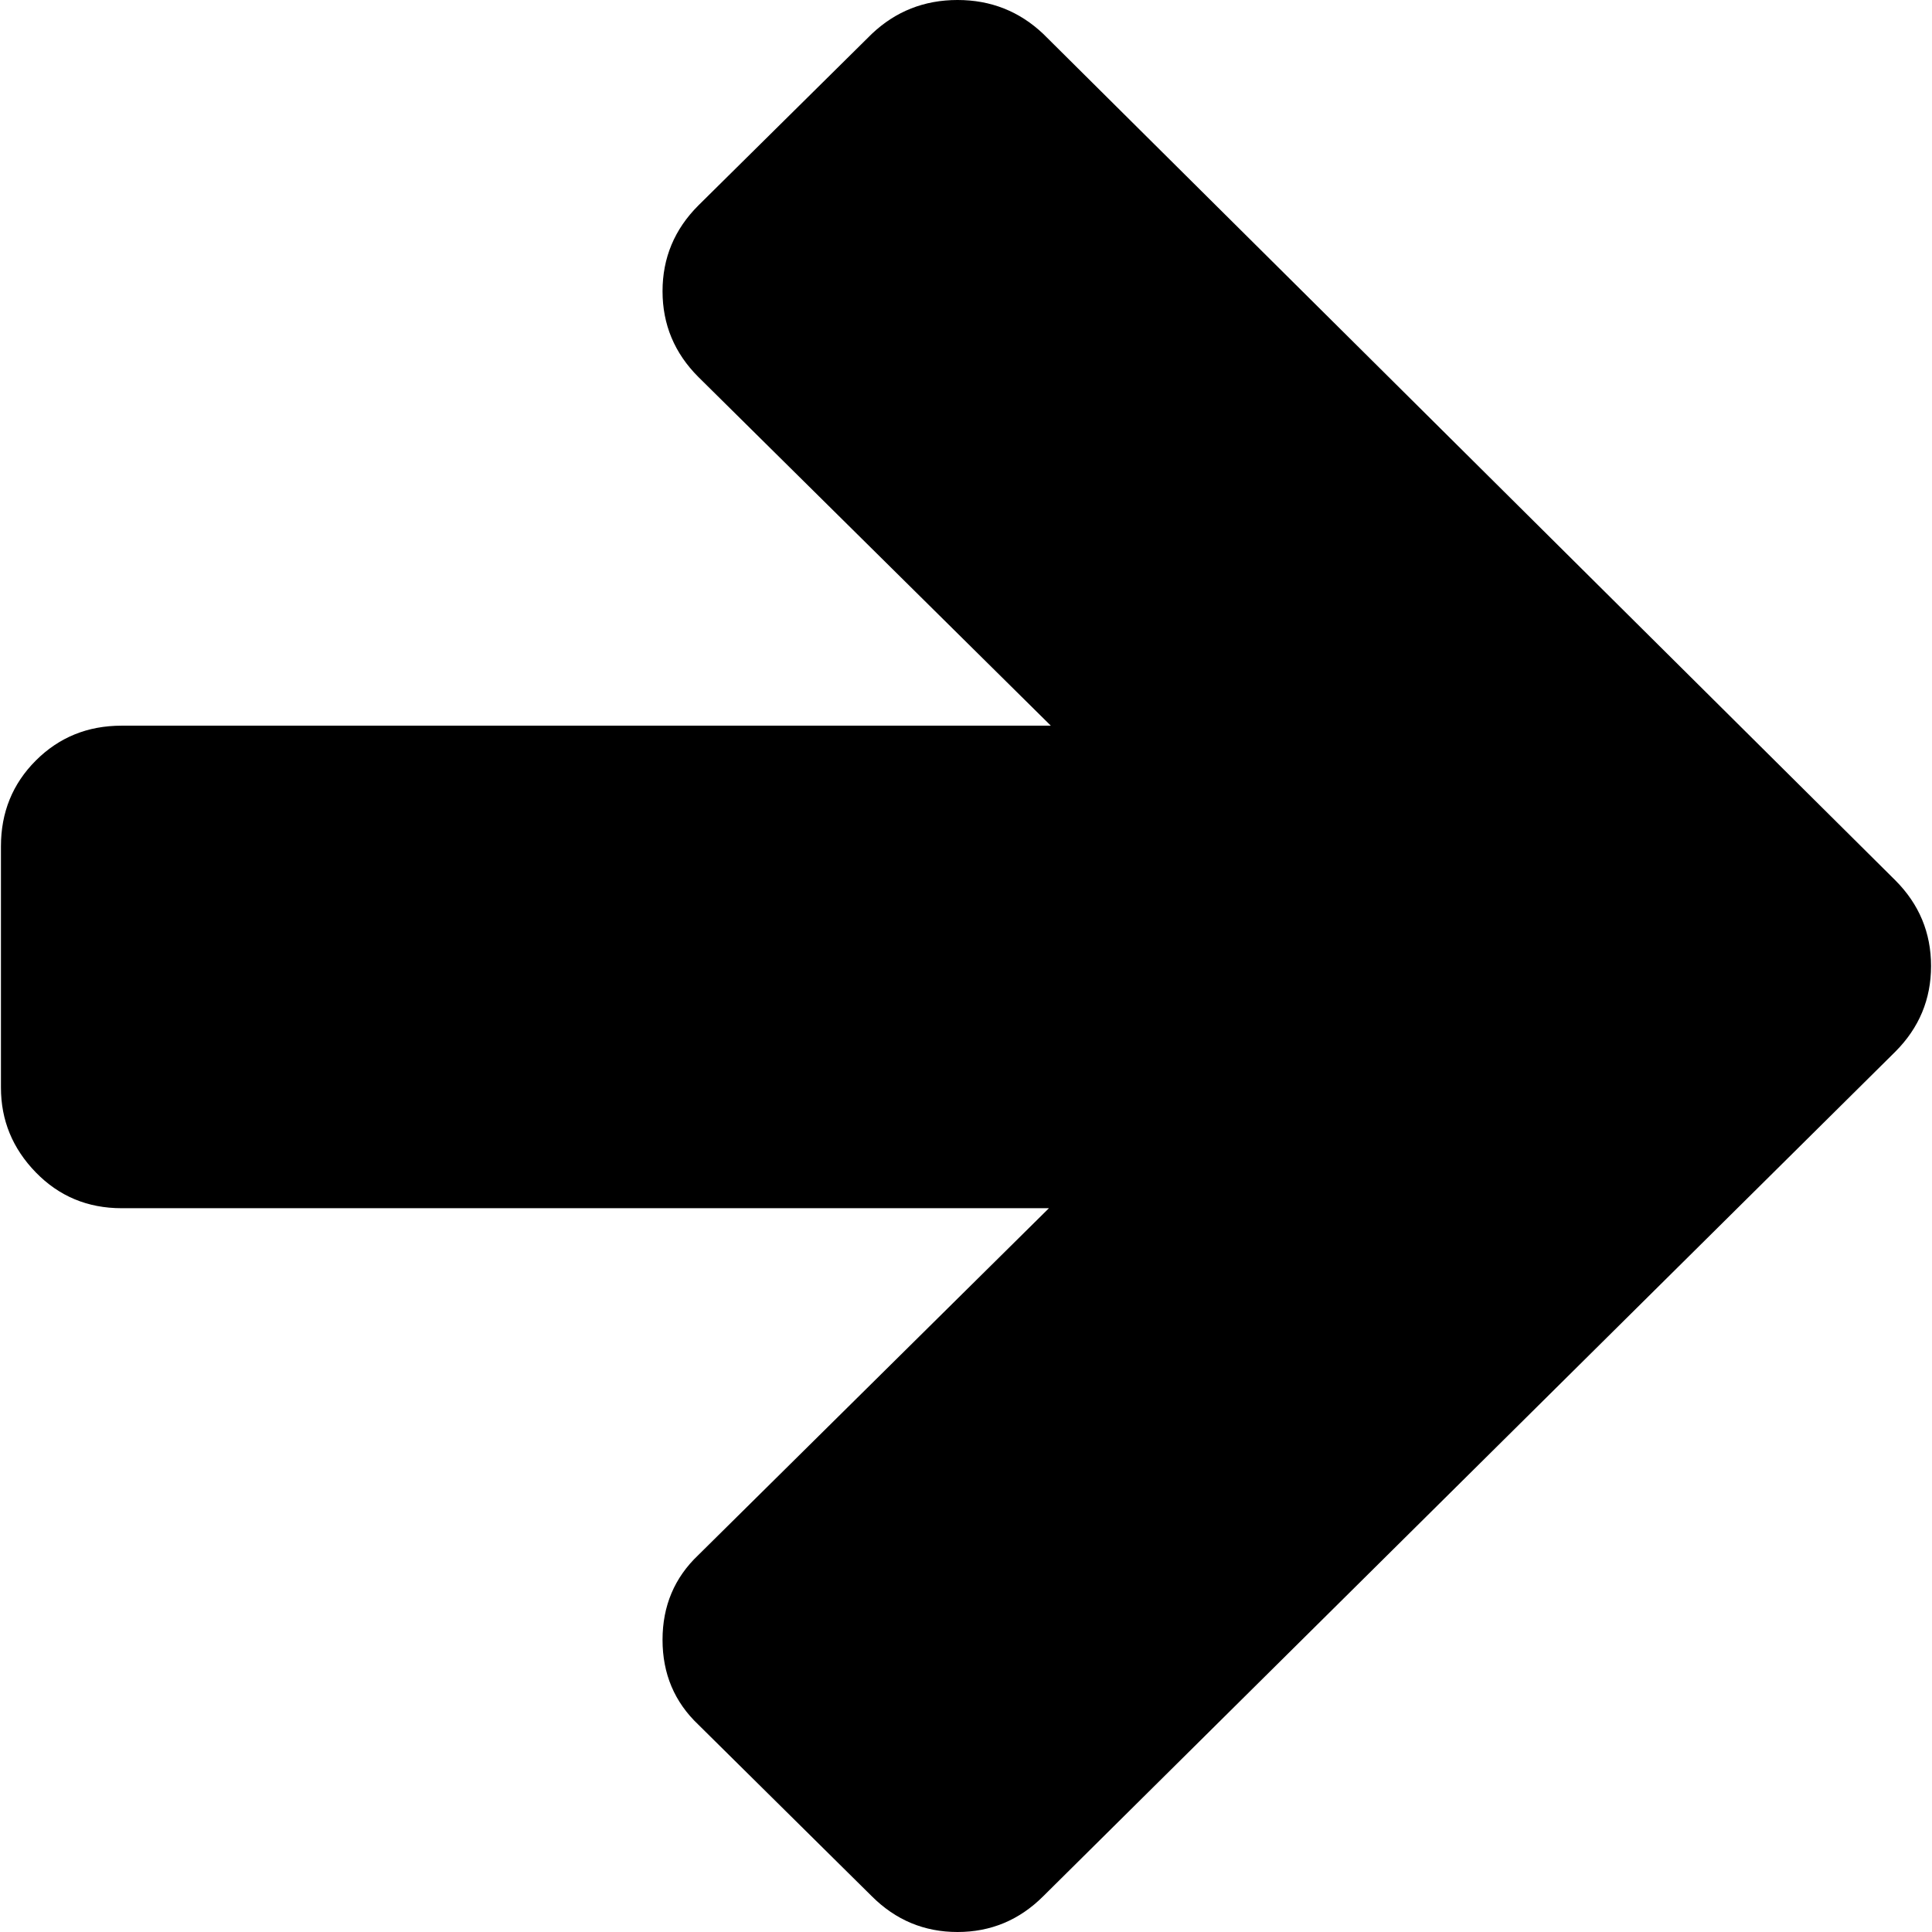 <svg xmlns="http://www.w3.org/2000/svg" width="1em" height="1em" viewBox="0 0 1024 1025"><path fill="currentColor" d="m1005 558l-452 448q-19 19-45.5 19t-45.5-19l-92-91q-19-18-19-45t19-45l186-184H64q-27 0-45.5-19T0 577V449q0-27 18.5-45.5T64 385h493L370 200q-19-19-19-45.5t19-45.5l92-91q19-18 45.5-18T553 18l452 449q19 19 19 45.5t-19 45.5"/></svg>